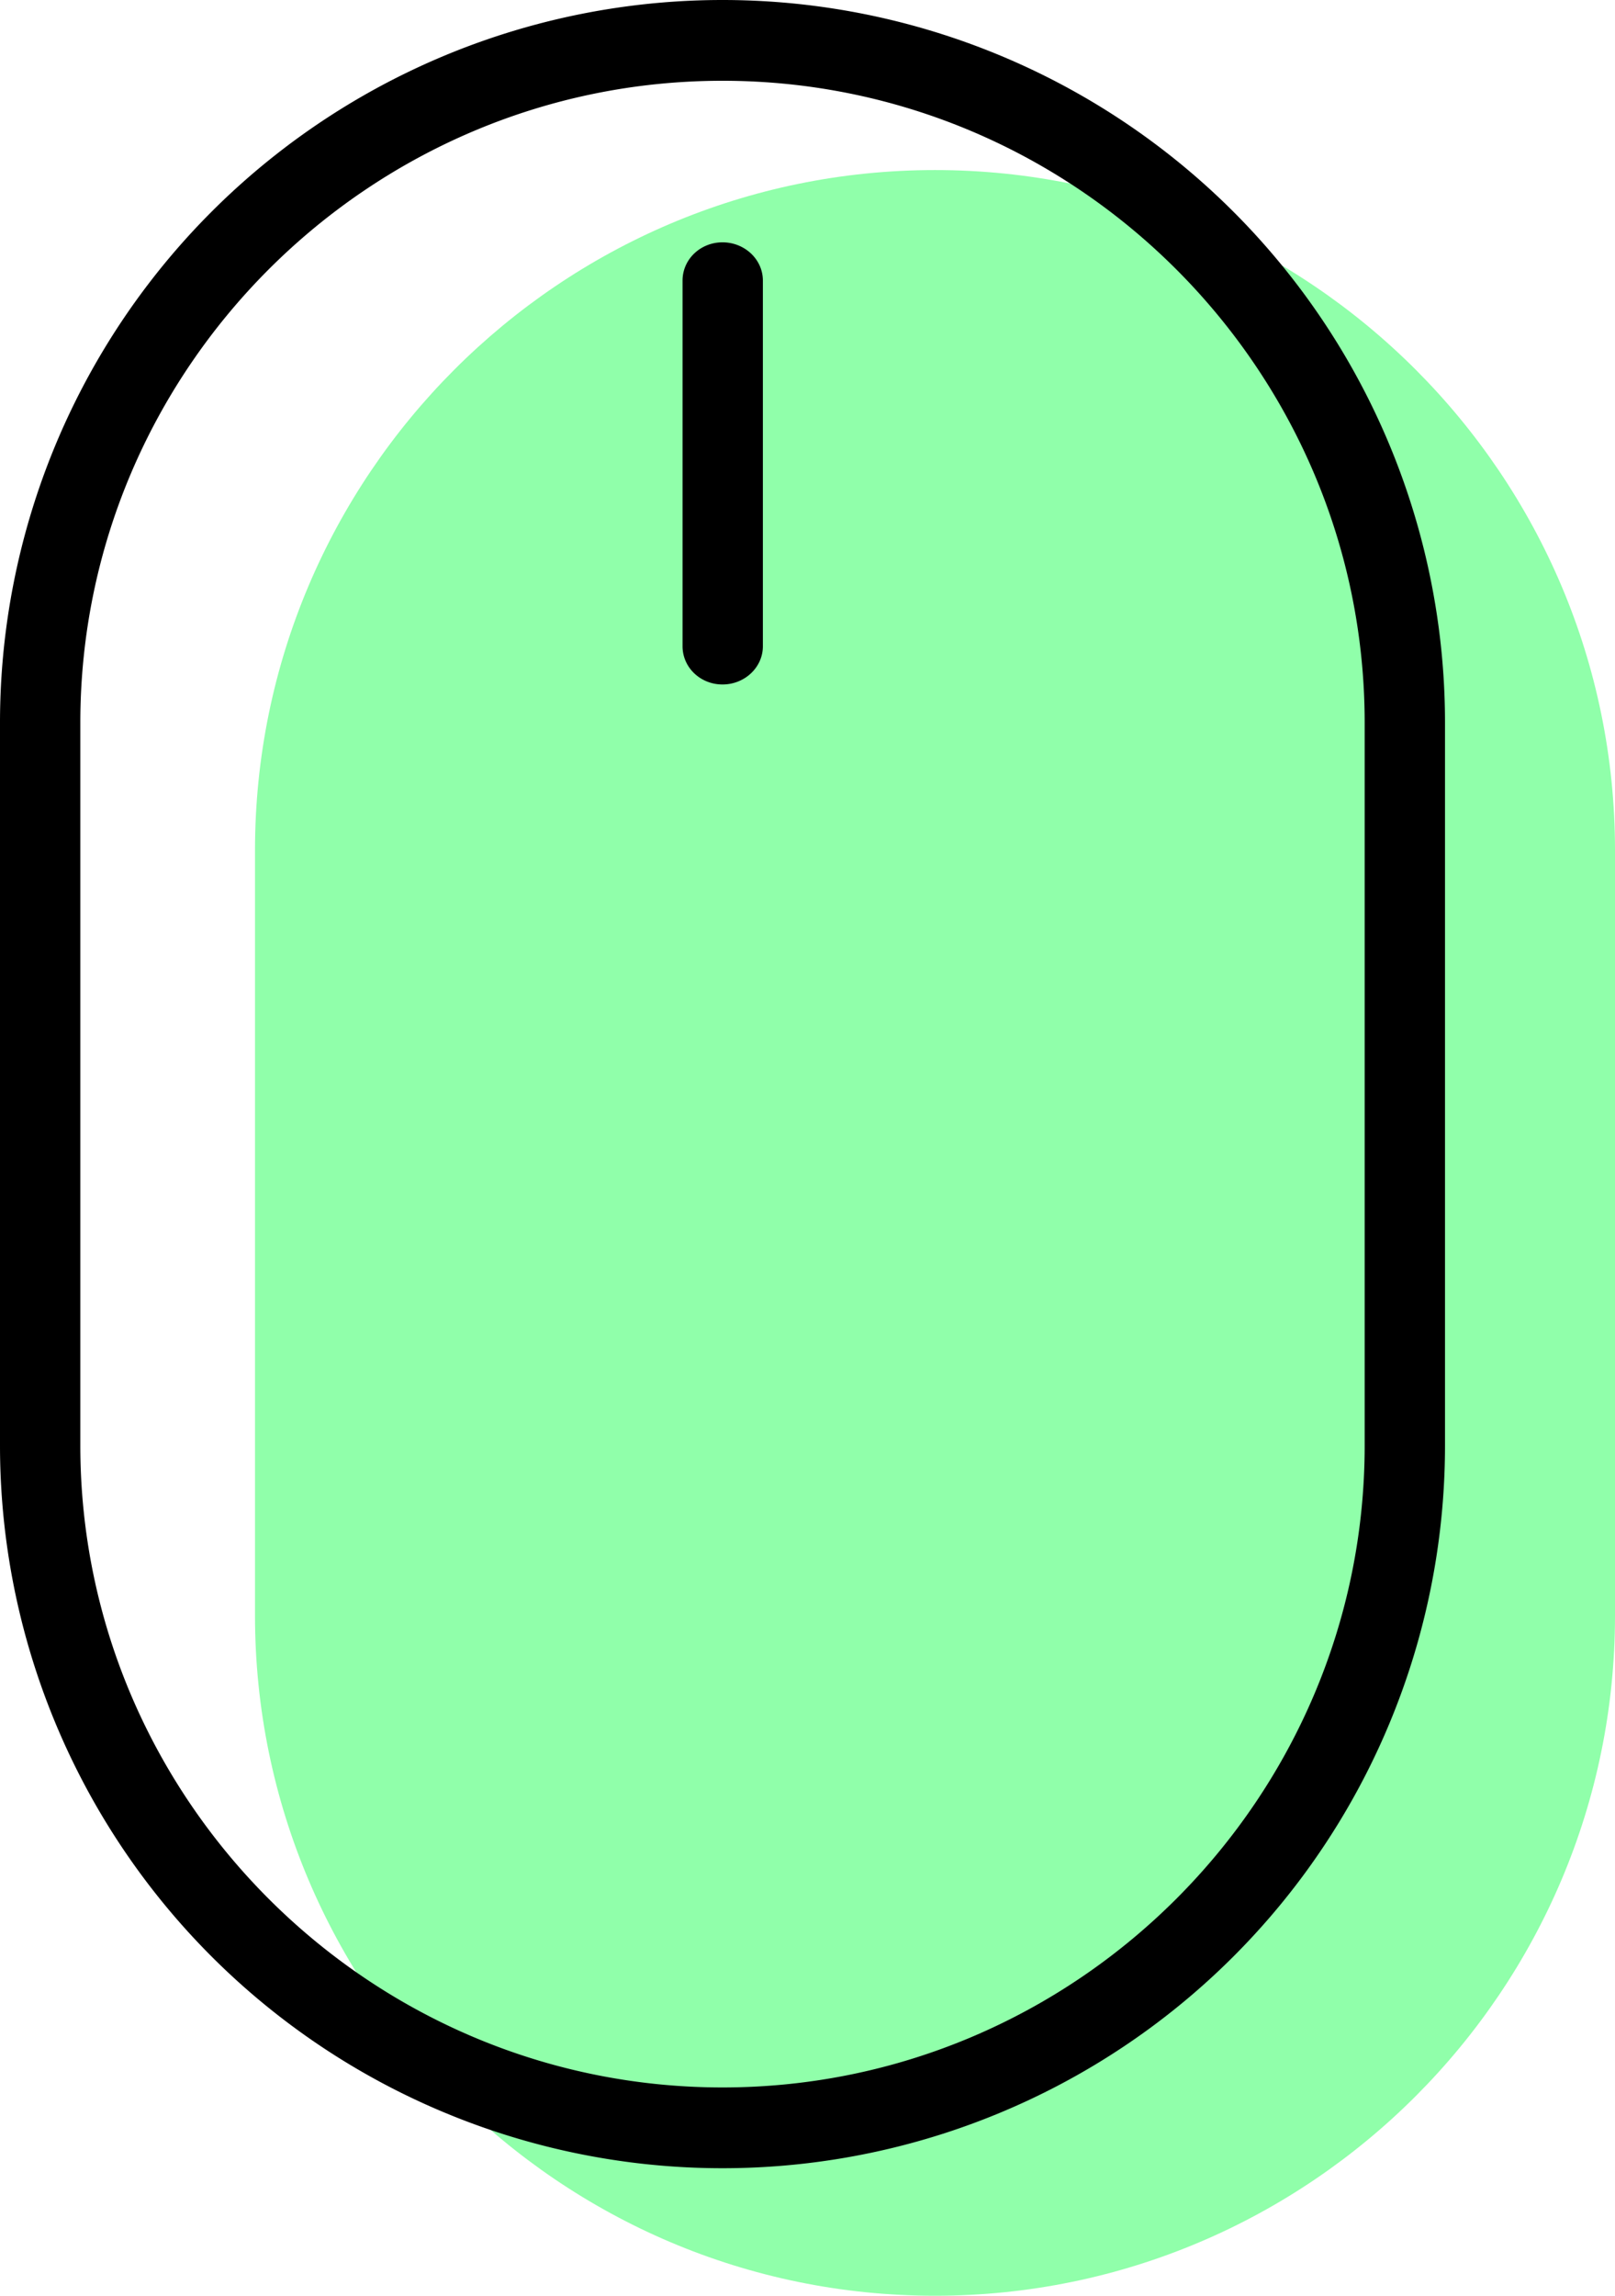 <svg xmlns="http://www.w3.org/2000/svg" width="38" height="54" viewBox="0 0 38 54"><path fill="#90ffaa" d="M22 4c8.84 0 16 7.2 16 16v18c0 8.8-7.16 16-16 16S6 46.8 6 38V20c0-8.8 7.16-16 16-16z"/><path d="M17 0A17 17 0 0 0 0 17v17a17 17 0 0 0 34 0V17A17 17 0 0 0 17 0zm15.11 34c0 8.3-6.78 15.1-15.11 15.1-8.33 0-15.11-6.8-15.11-15.1V17C1.89 8.7 8.67 1.9 17 1.9c8.33 0 15.11 6.8 15.11 15.1zM17 5.7c-.52 0-.94.4-.94.9v8.6c0 .5.42.9.94.9s.95-.4.95-.9V6.6c0-.5-.43-.9-.95-.9z"/></svg>